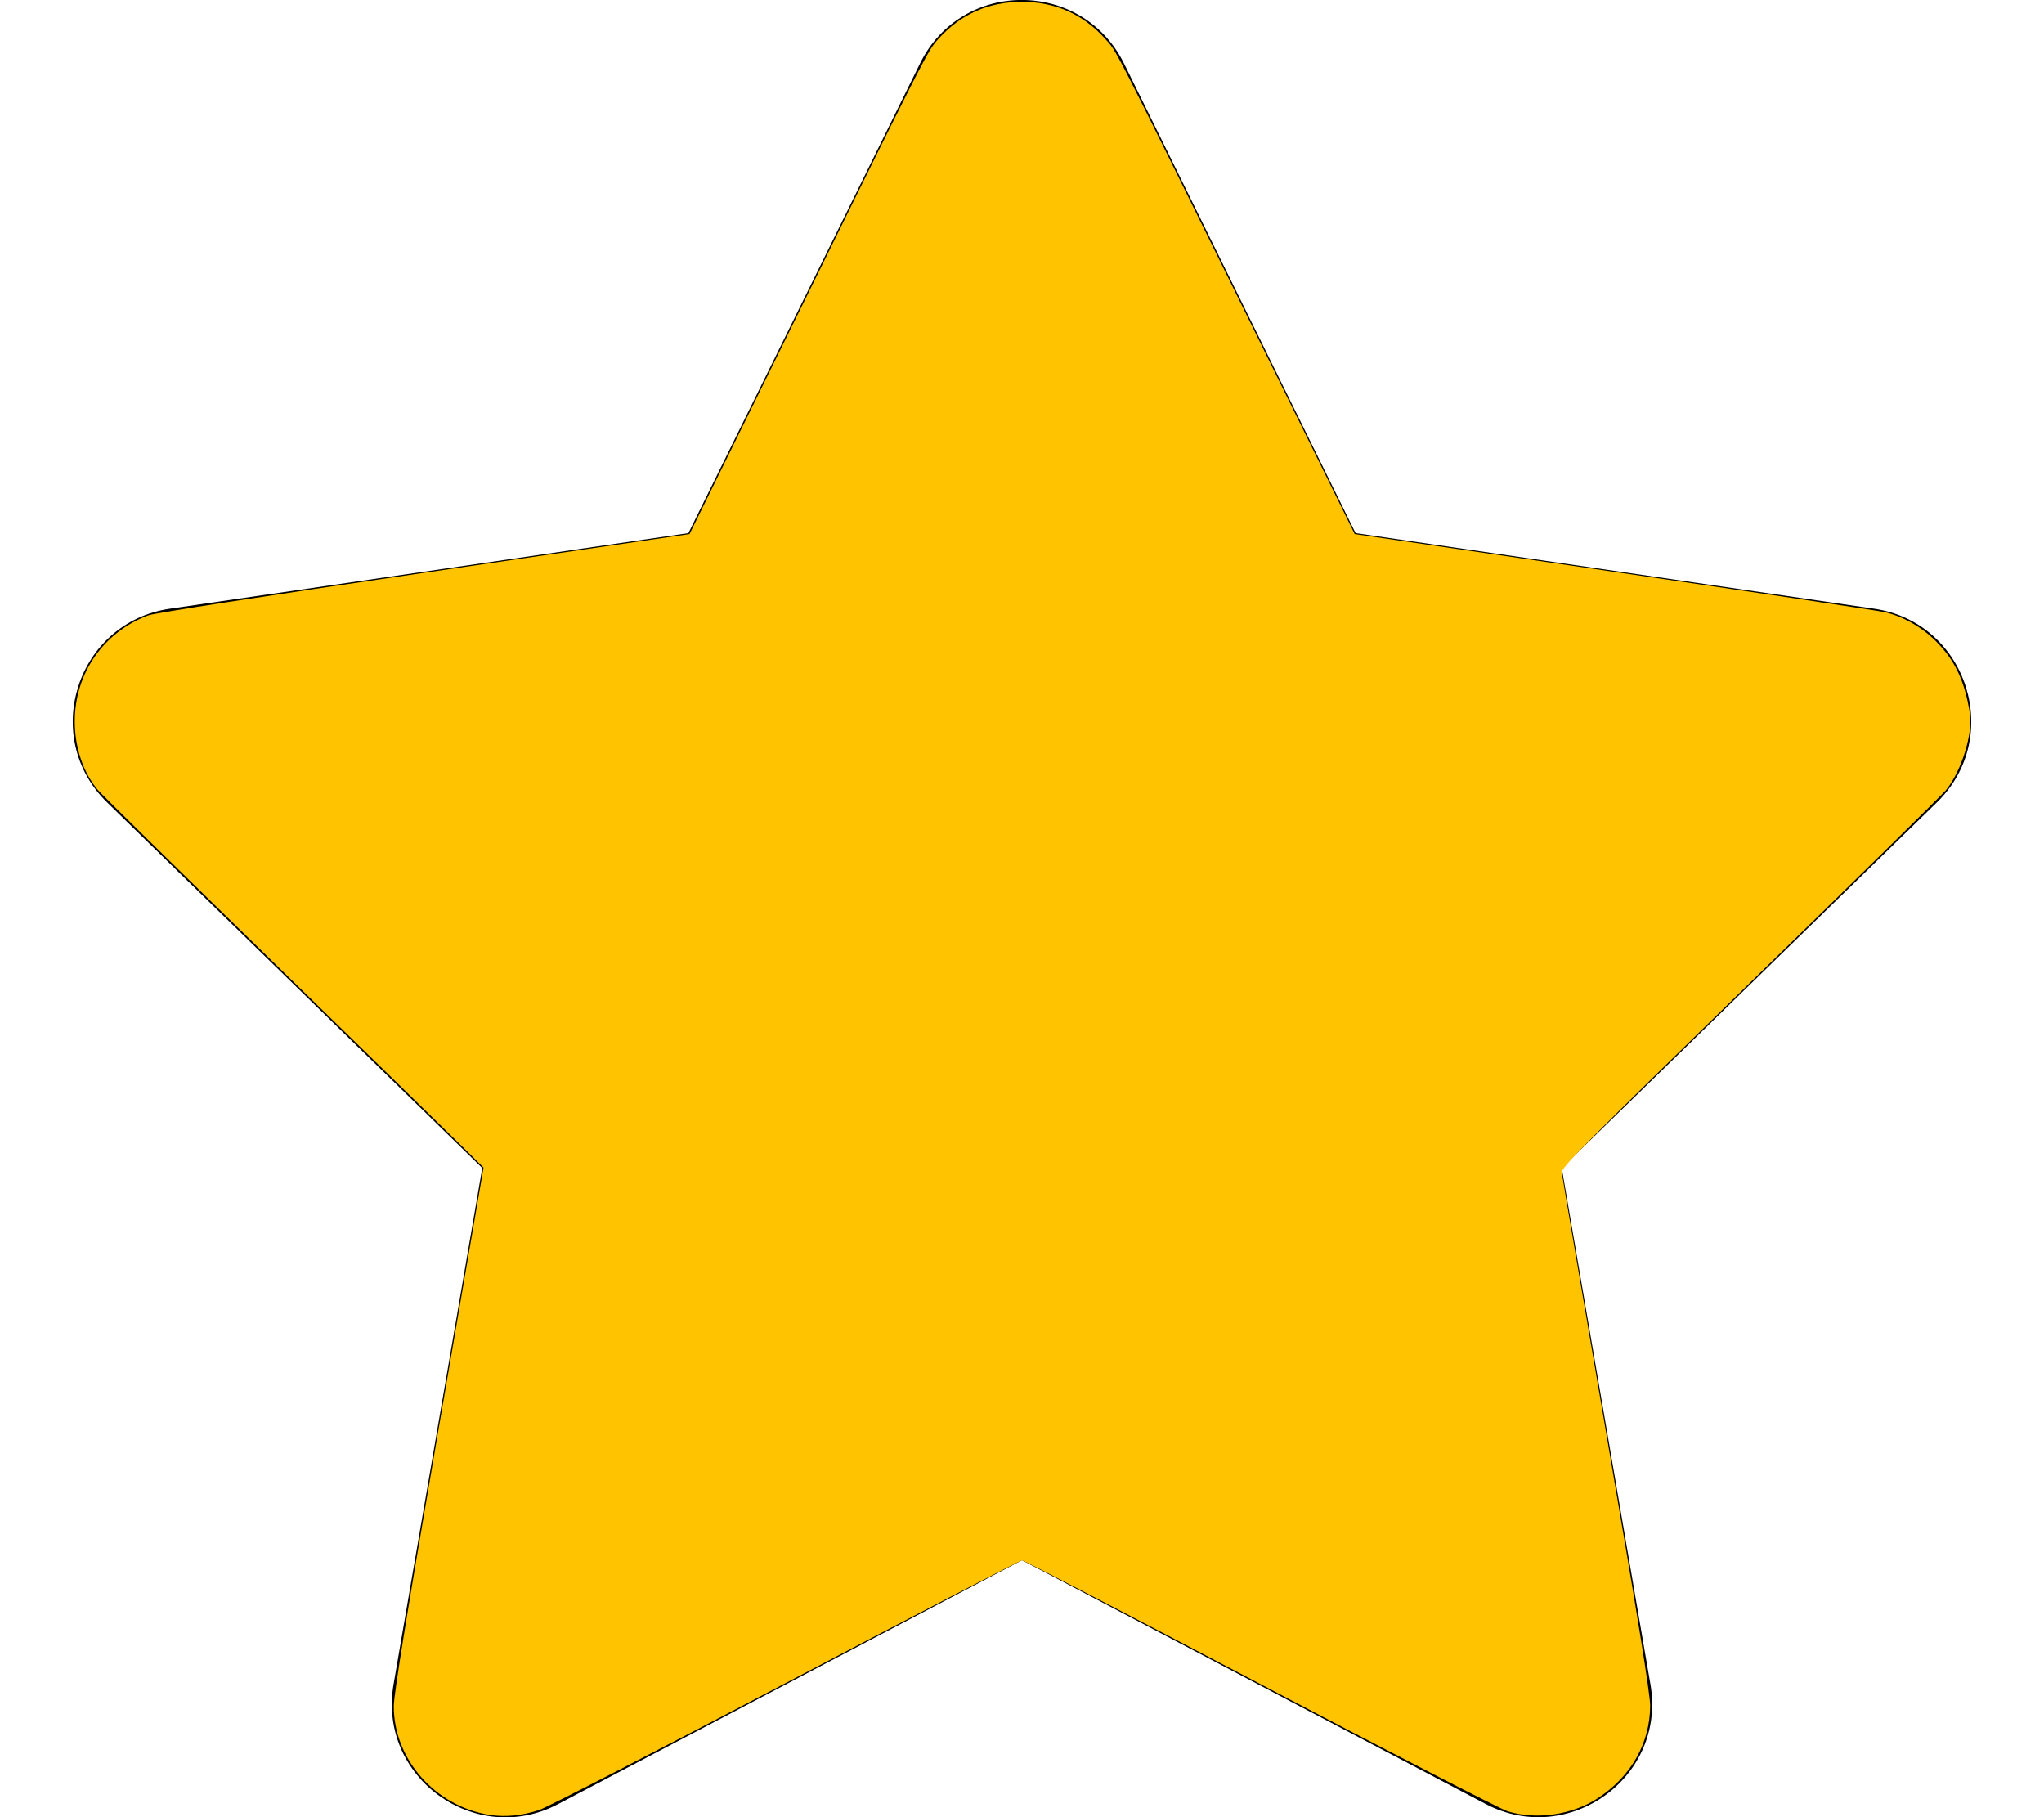 <?xml version="1.0" encoding="UTF-8" standalone="no"?>
<svg
   viewBox="0 0 576 512"
   version="1.1"
   id="svg19"
   sodipodi:docname="star.svg"
   inkscape:version="1.1.1 (3bf5ae0d25, 2021-09-20)"
   xmlns:inkscape="http://www.inkscape.org/namespaces/inkscape"
   xmlns:sodipodi="http://sodipodi.sourceforge.net/DTD/sodipodi-0.dtd"
   xmlns="http://www.w3.org/2000/svg"
   xmlns:svg="http://www.w3.org/2000/svg">
  <defs
     id="defs23" />
  <sodipodi:namedview
     id="namedview21"
     pagecolor="#ffffff"
     bordercolor="#111111"
     borderopacity="1"
     inkscape:pageshadow="0"
     inkscape:pageopacity="0"
     inkscape:pagecheckerboard="1"
     showgrid="false"
     inkscape:zoom="1.6582031"
     inkscape:cx="169.15901"
     inkscape:cy="266.85512"
     inkscape:window-width="1920"
     inkscape:window-height="1057"
     inkscape:window-x="-8"
     inkscape:window-y="-8"
     inkscape:window-maximized="1"
     inkscape:current-layer="svg19" />
  <!-- Font Awesome Free 5.15.4 by @fontawesome - https://fontawesome.com License - https://fontawesome.com/license/free (Icons: CC BY 4.0, Fonts: SIL OFL 1.1, Code: MIT License) -->
  <path
     d="M259.3 17.8L194 150.2 47.9 171.5c-26.2 3.8-36.7 36.1-17.7 54.6l105.7 103-25 145.5c-4.5 26.3 23.2 46 46.4 33.7L288 439.6l130.7 68.7c23.2 12.2 50.9-7.4 46.4-33.7l-25-145.5 105.7-103c19-18.5 8.5-50.8-17.7-54.6L382 150.2 316.7 17.8c-11.7-23.6-45.6-23.9-57.4 0z"
     id="path17" />
  <path
     style="fill:#ffc300;stroke:none;stroke-width:0.603;fill-opacity:1;stroke-opacity:1"
     d="m 138.101,511.369 c -15.37,-2.351 -27.14,-15.642 -27.137,-30.641 6e-4,-3.256 3.717,-26.227 12.649,-78.184 l 12.648,-73.574 -5.864,-5.797 c -3.225,-3.188 -27.305,-26.68 -53.51,-52.205 -26.205,-25.524 -48.405,-47.311 -49.334,-48.414 -4.113,-4.888 -6.493,-11.979 -6.487,-19.323 0.011,-13.493 8.072,-25.115 20.701,-29.848 1.719,-0.644 32.857,-5.452 77.709,-11.997 l 74.839,-10.922 21.247,-43.119 c 46.856,-95.091 45.763,-92.937 48.937,-96.448 6.251,-6.916 14.078,-10.377 23.464,-10.377 9.386,0 17.247,3.477 23.432,10.362 3.409,3.796 1.133,-0.65 40.295,78.673 l 30.072,60.909 73.11,10.651 c 40.211,5.858 74.436,10.95 76.057,11.316 5.173,1.167 10.482,4.136 14.468,8.091 5.473,5.43 8.232,11.224 9.698,20.359 0.928,5.783 -2.303,16.278 -6.678,21.691 -0.957,1.184 -25.756,25.563 -55.11,54.177 -47.071,45.883 -53.35,52.214 -53.19,53.631 0.1,0.883 5.75,34.036 12.557,73.672 8.884,51.731 12.368,73.342 12.347,76.589 -0.068,10.545 -5.39,19.912 -14.79,26.034 -7.229,4.708 -17.382,6.165 -25.419,3.649 -2.016,-0.631 -33.425,-16.795 -69.797,-35.919 -36.372,-19.124 -66.519,-34.772 -66.994,-34.772 -0.474,0 -30.397,15.533 -66.495,34.517 -36.098,18.984 -67.397,35.103 -69.553,35.819 -4.808,1.597 -9.493,2.071 -13.87,1.401 z"
     id="path957" />
</svg>
